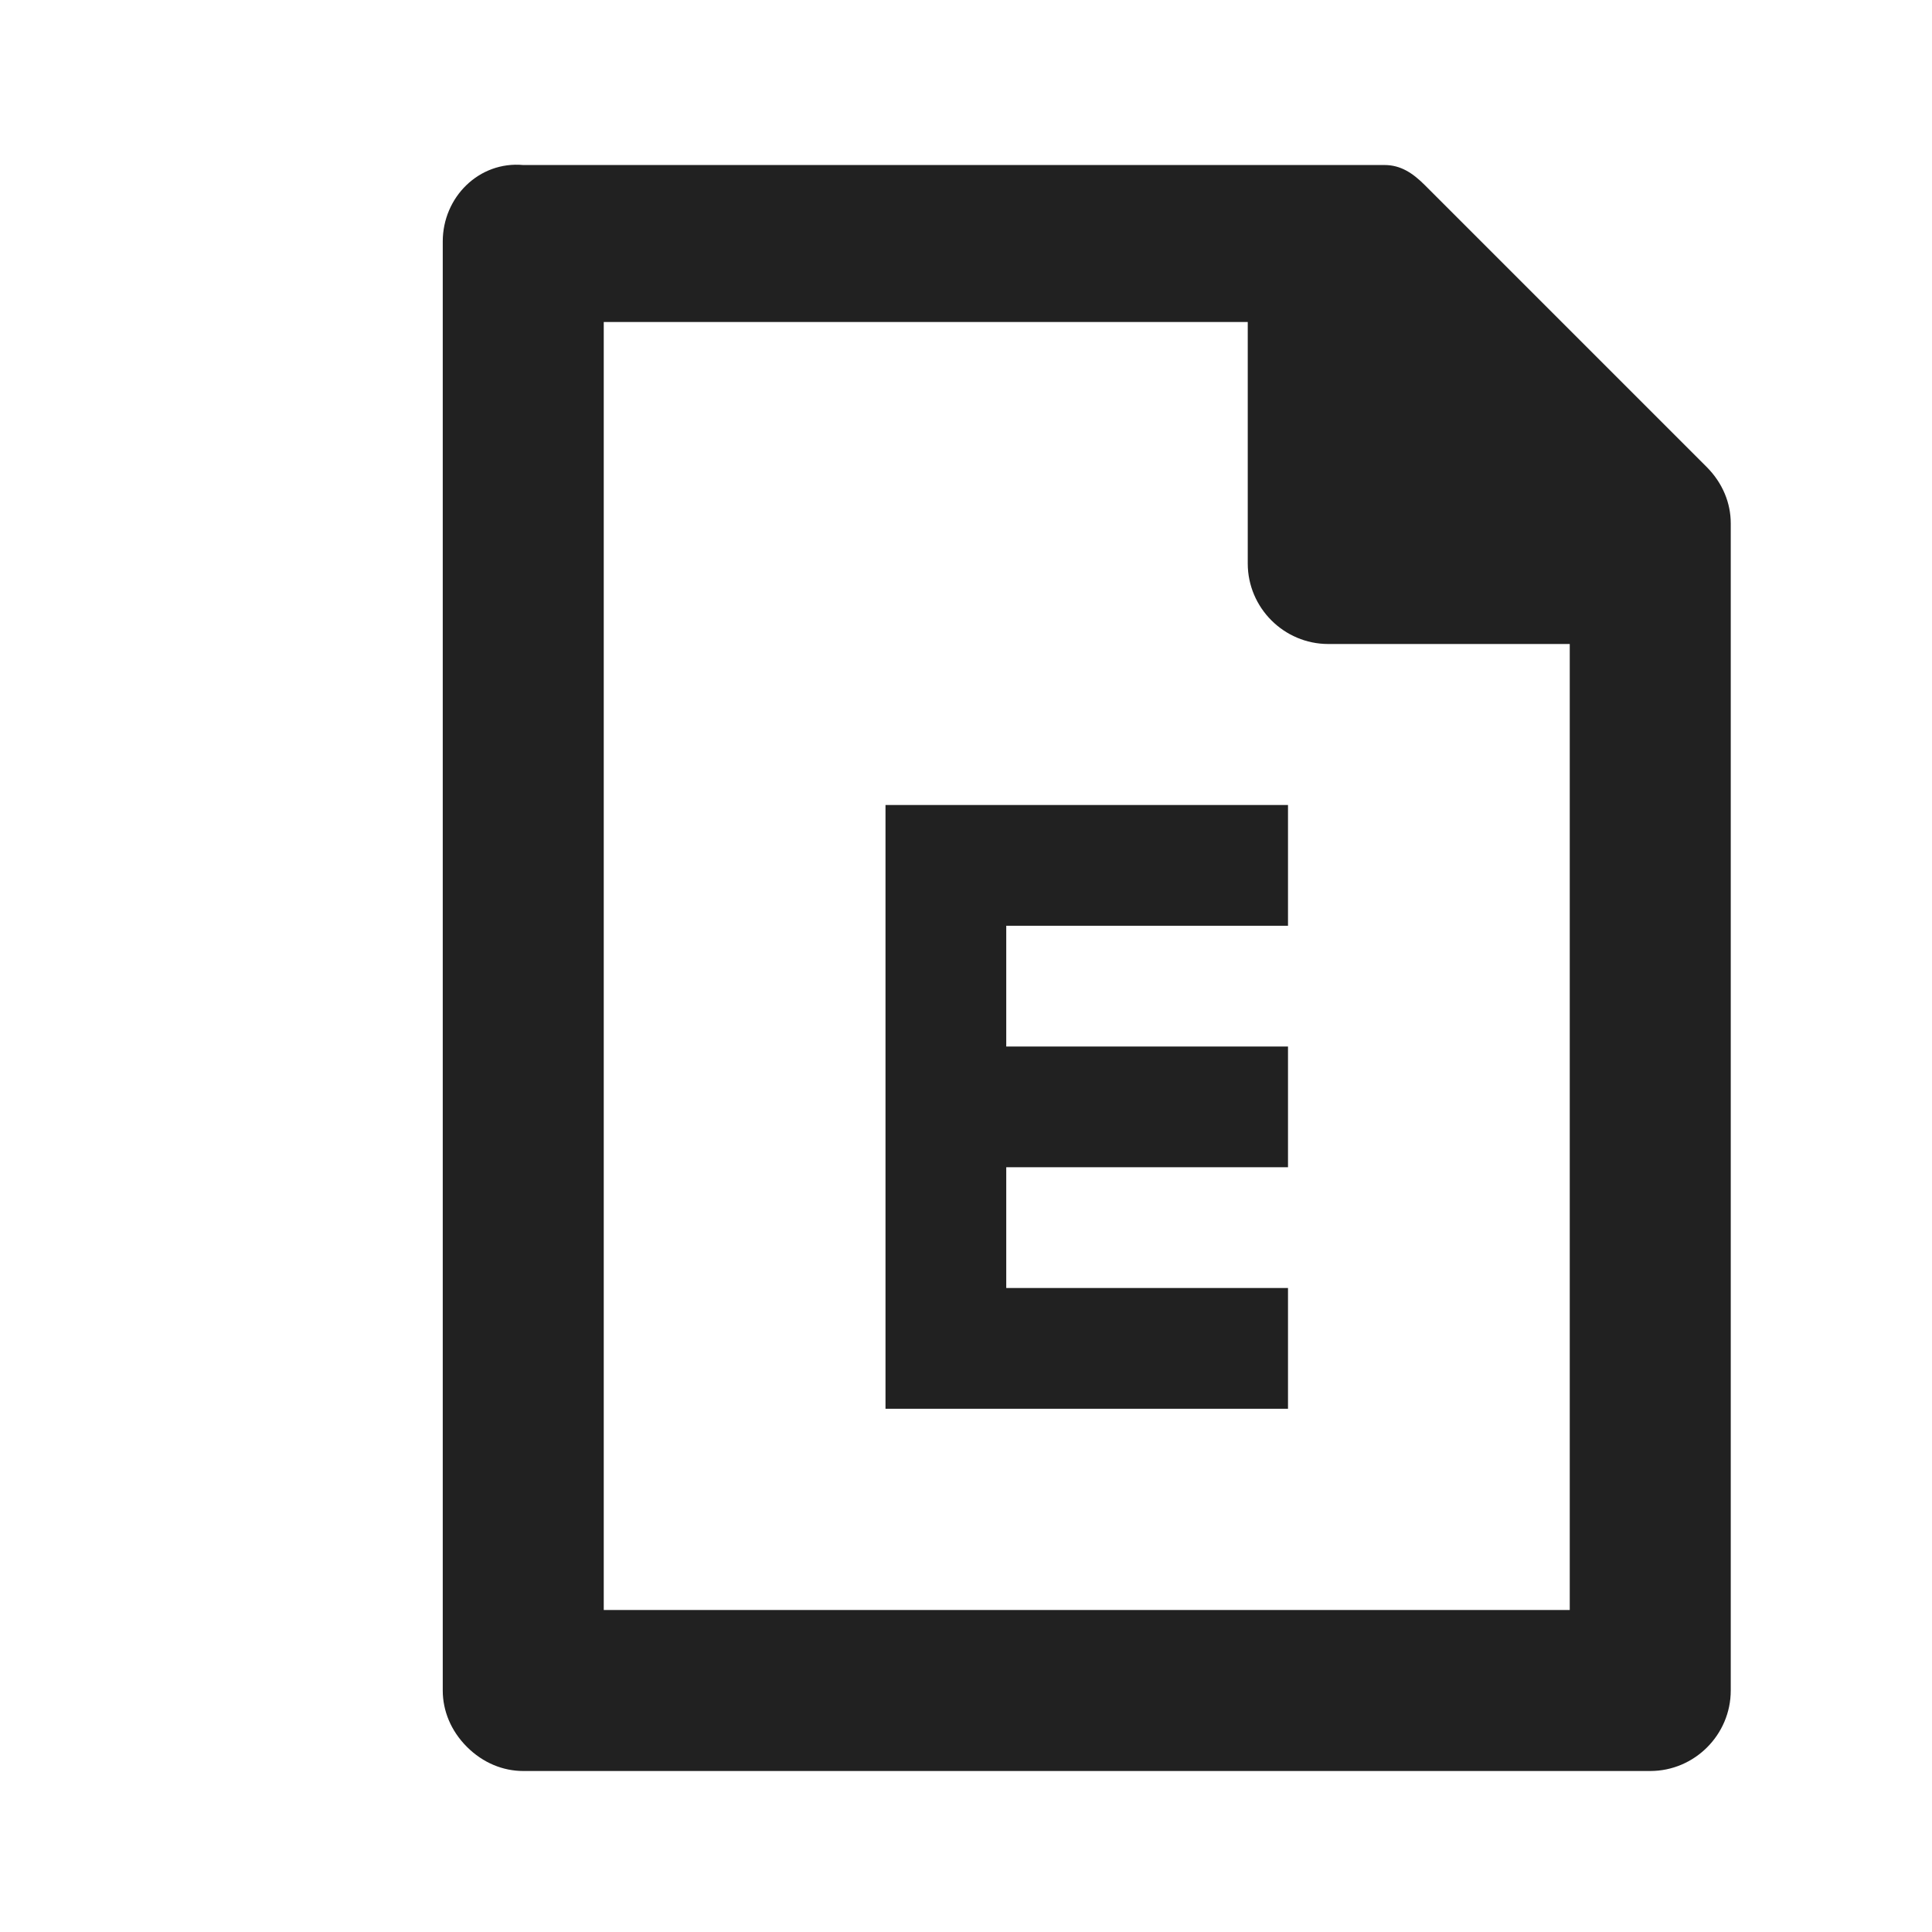 <?xml version="1.0" encoding="UTF-8"?>
<svg width="24px" height="24px" viewBox="0 0 24 24" version="1.1" xmlns="http://www.w3.org/2000/svg" xmlns:xlink="http://www.w3.org/1999/xlink">
    <title>⭕ Application / EDF</title>
    <defs>
        <path d="M16,11.5 L12.5,11.5 L12.5,13 L16,13 L16,14.5 L12.5,14.5 L12.5,16 L16,16 L16,17.5 L11,17.5 L11,10 L16,10 L16,11.5 Z M17.7,2.3 C17.55,2.15 17.4,2.05 17.2,2.05 L17,2.05 L6.5,2.05 C5.95,2 5.5,2.45 5.5,3 L5.5,21 C5.5,21.25 5.6,21.5 5.8,21.7 C6,21.9 6.25,22 6.5,22 L20.5,22 C21.05,22 21.5,21.55 21.5,21 L21.5,6.5 C21.5,6.25 21.4,6 21.2,5.8 L17.7,2.3 L17.7,2.3 Z M7.5,20 L7.5,4 L15.5,4 L15.5,7 C15.5,7.55 15.95,8 16.5,8 L19.5,8 L19.5,20 L7.5,20 Z" id="path-1"></path>
    </defs>
    <g id="⭕-Application-/-EDF" stroke="none" stroke-width="1" fill="none" fill-rule="evenodd">
        <mask id="mask-2" fill="white">
            <use xlink:href="#path-1"></use>
        </mask>
        <use id="🎨-Icon-Color" fill="#212121" xlink:href="#path-1"></use>
    </g>
</svg>